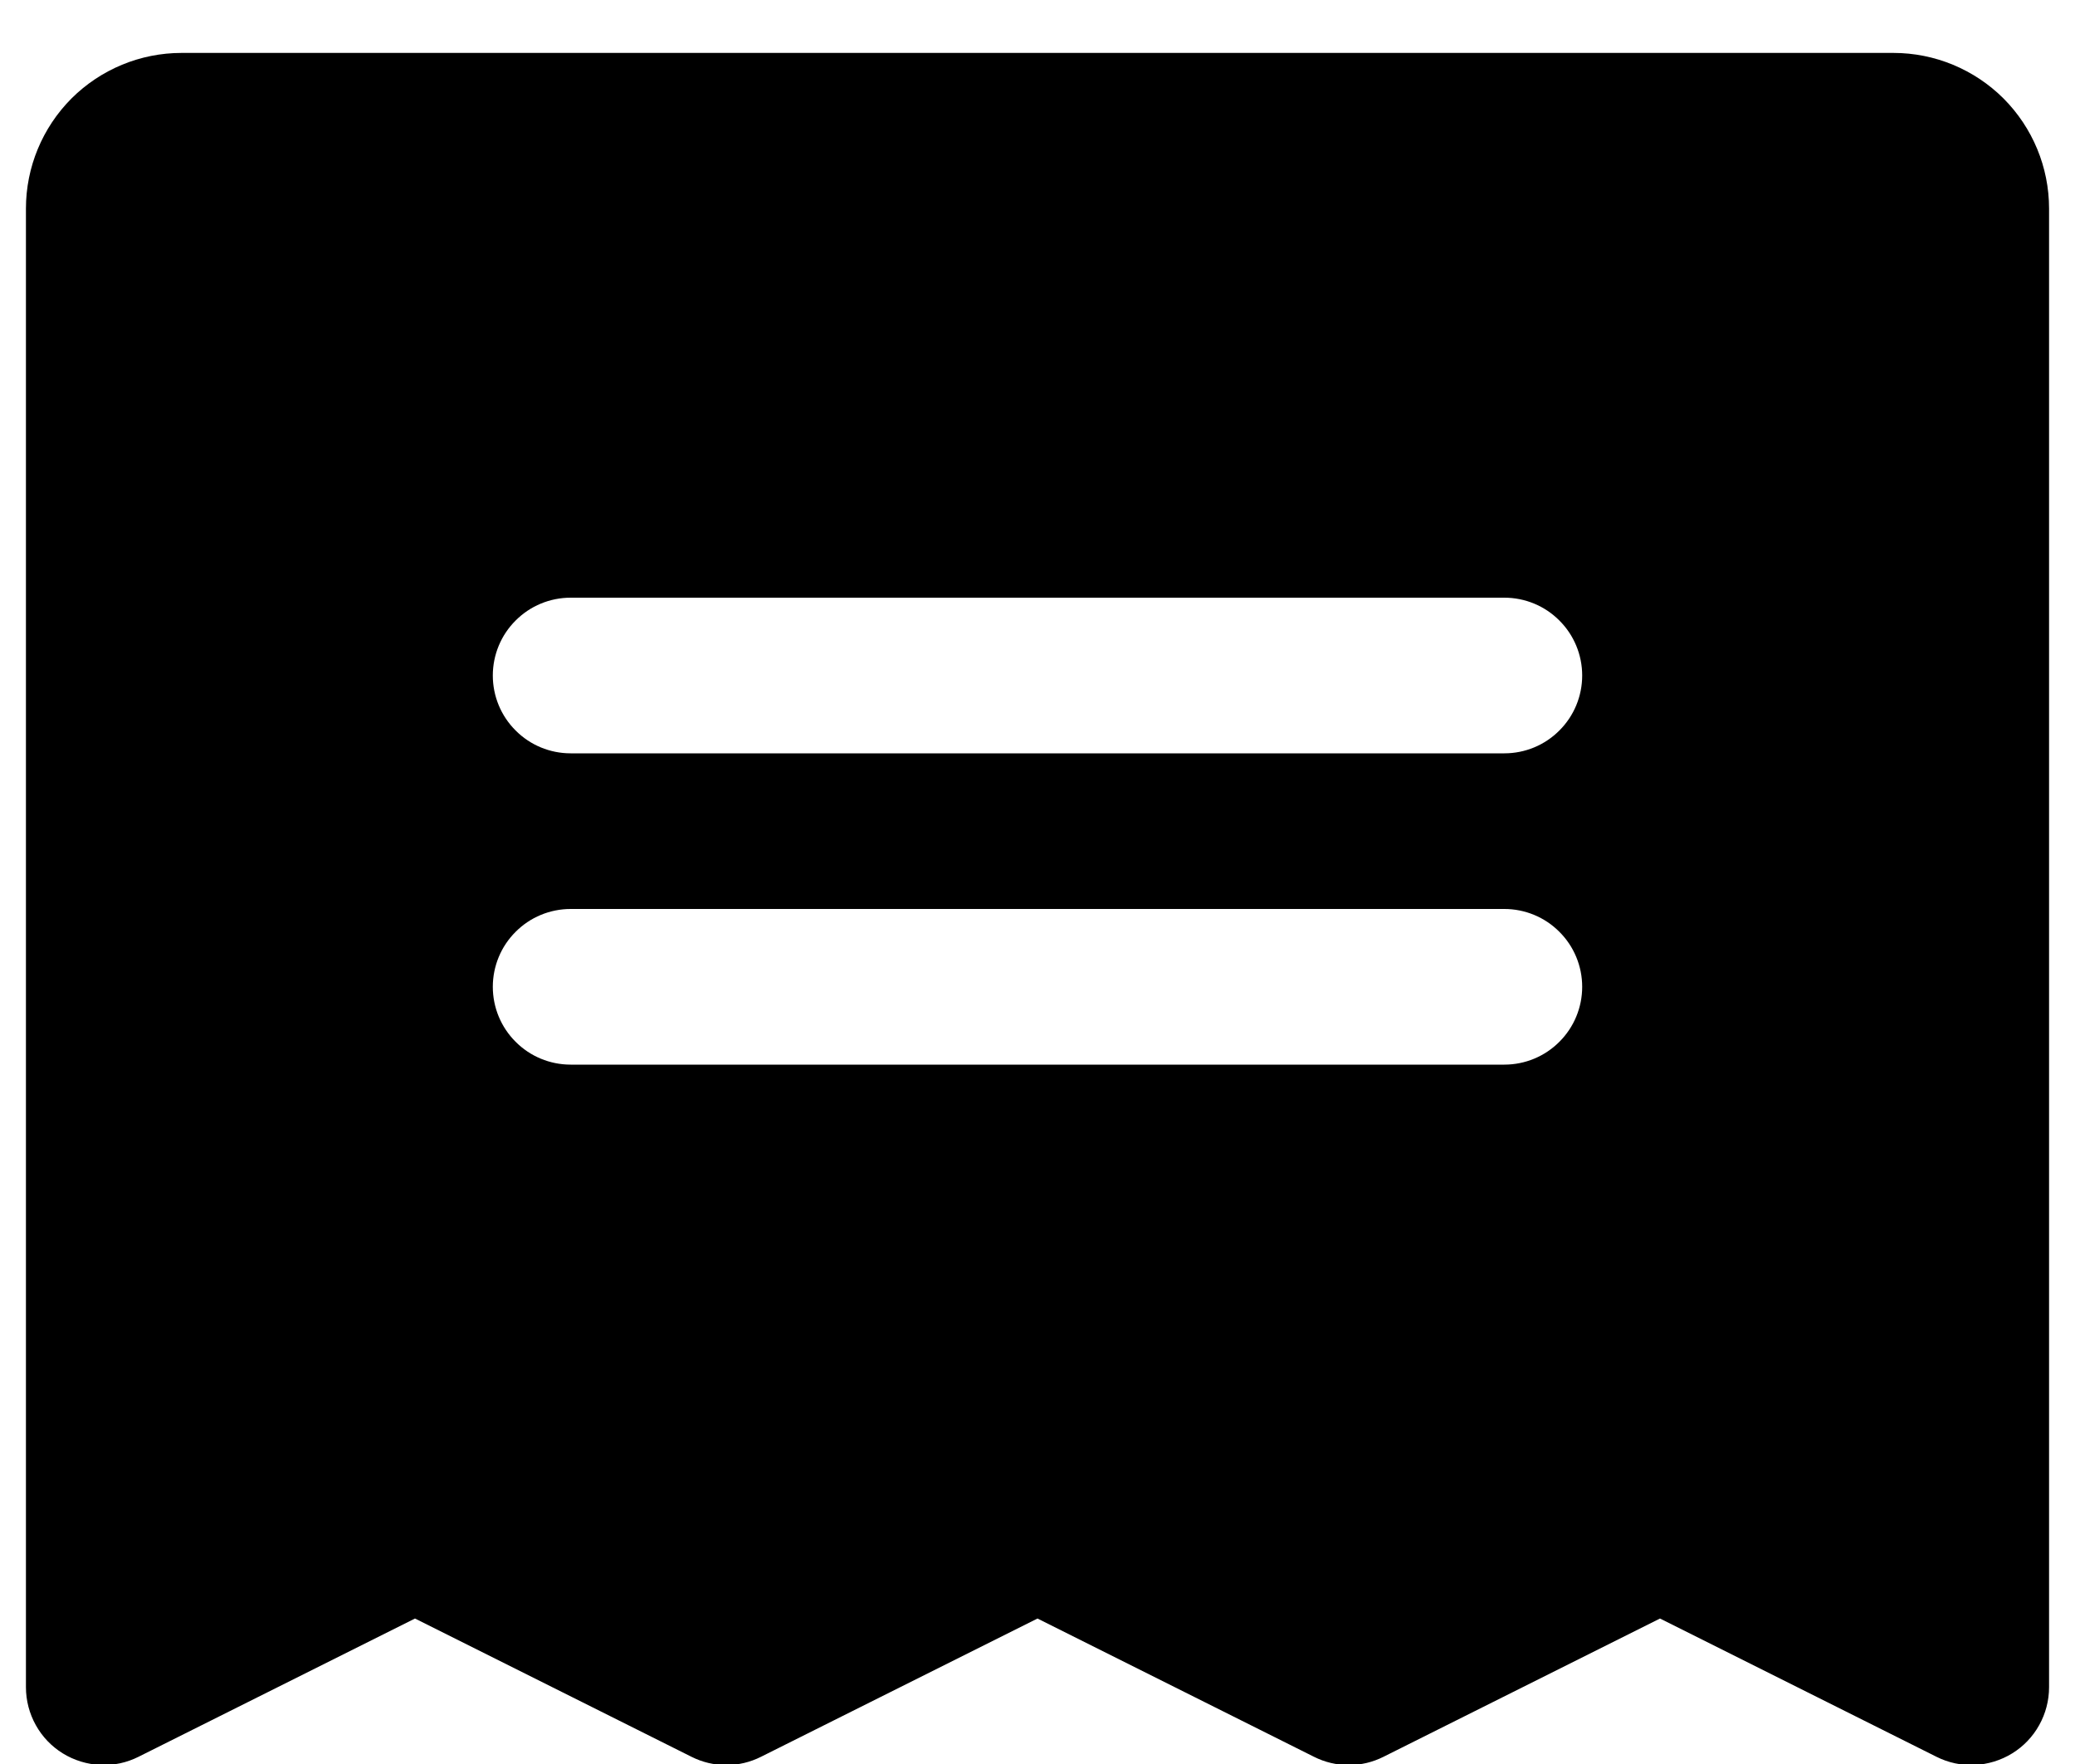 <svg width="20" height="17" viewBox="0 0 20 17" fill="currentColor" xmlns="http://www.w3.org/2000/svg">
<path d="M18.25 0.51L1.75 0.51C1.352 0.51 0.971 0.668 0.689 0.949C0.408 1.231 0.25 1.612 0.25 2.01L0.25 16.26C0.25 16.388 0.283 16.514 0.345 16.625C0.407 16.737 0.497 16.831 0.606 16.898C0.715 16.965 0.839 17.003 0.967 17.009C1.094 17.015 1.221 16.988 1.336 16.93L4 15.598L6.664 16.93C6.769 16.983 6.883 17.01 7 17.01C7.117 17.01 7.231 16.983 7.336 16.93L10 15.598L12.664 16.93C12.769 16.983 12.883 17.01 13 17.01C13.117 17.01 13.231 16.983 13.336 16.93L16 15.598L18.664 16.93C18.779 16.988 18.906 17.015 19.033 17.009C19.161 17.003 19.285 16.965 19.394 16.898C19.503 16.831 19.593 16.737 19.655 16.625C19.717 16.514 19.75 16.388 19.75 16.26L19.75 2.01C19.75 1.612 19.592 1.231 19.311 0.949C19.029 0.668 18.648 0.51 18.25 0.51ZM14.5 10.26L5.5 10.26C5.301 10.26 5.11 10.181 4.97 10.04C4.829 9.9 4.75 9.709 4.75 9.51C4.75 9.311 4.829 9.12 4.97 8.98C5.11 8.839 5.301 8.76 5.5 8.76L14.5 8.76C14.699 8.76 14.89 8.839 15.03 8.98C15.171 9.12 15.25 9.311 15.25 9.51C15.25 9.709 15.171 9.9 15.03 10.04C14.89 10.181 14.699 10.26 14.5 10.26ZM14.5 7.26L5.5 7.26C5.301 7.26 5.11 7.181 4.97 7.04C4.829 6.9 4.75 6.709 4.75 6.51C4.75 6.311 4.829 6.12 4.97 5.98C5.11 5.839 5.301 5.76 5.5 5.76L14.5 5.76C14.699 5.76 14.89 5.839 15.03 5.98C15.171 6.12 15.25 6.311 15.25 6.51C15.25 6.709 15.171 6.9 15.03 7.04C14.89 7.181 14.699 7.26 14.5 7.26Z" fill="currentColor"/>
</svg>
